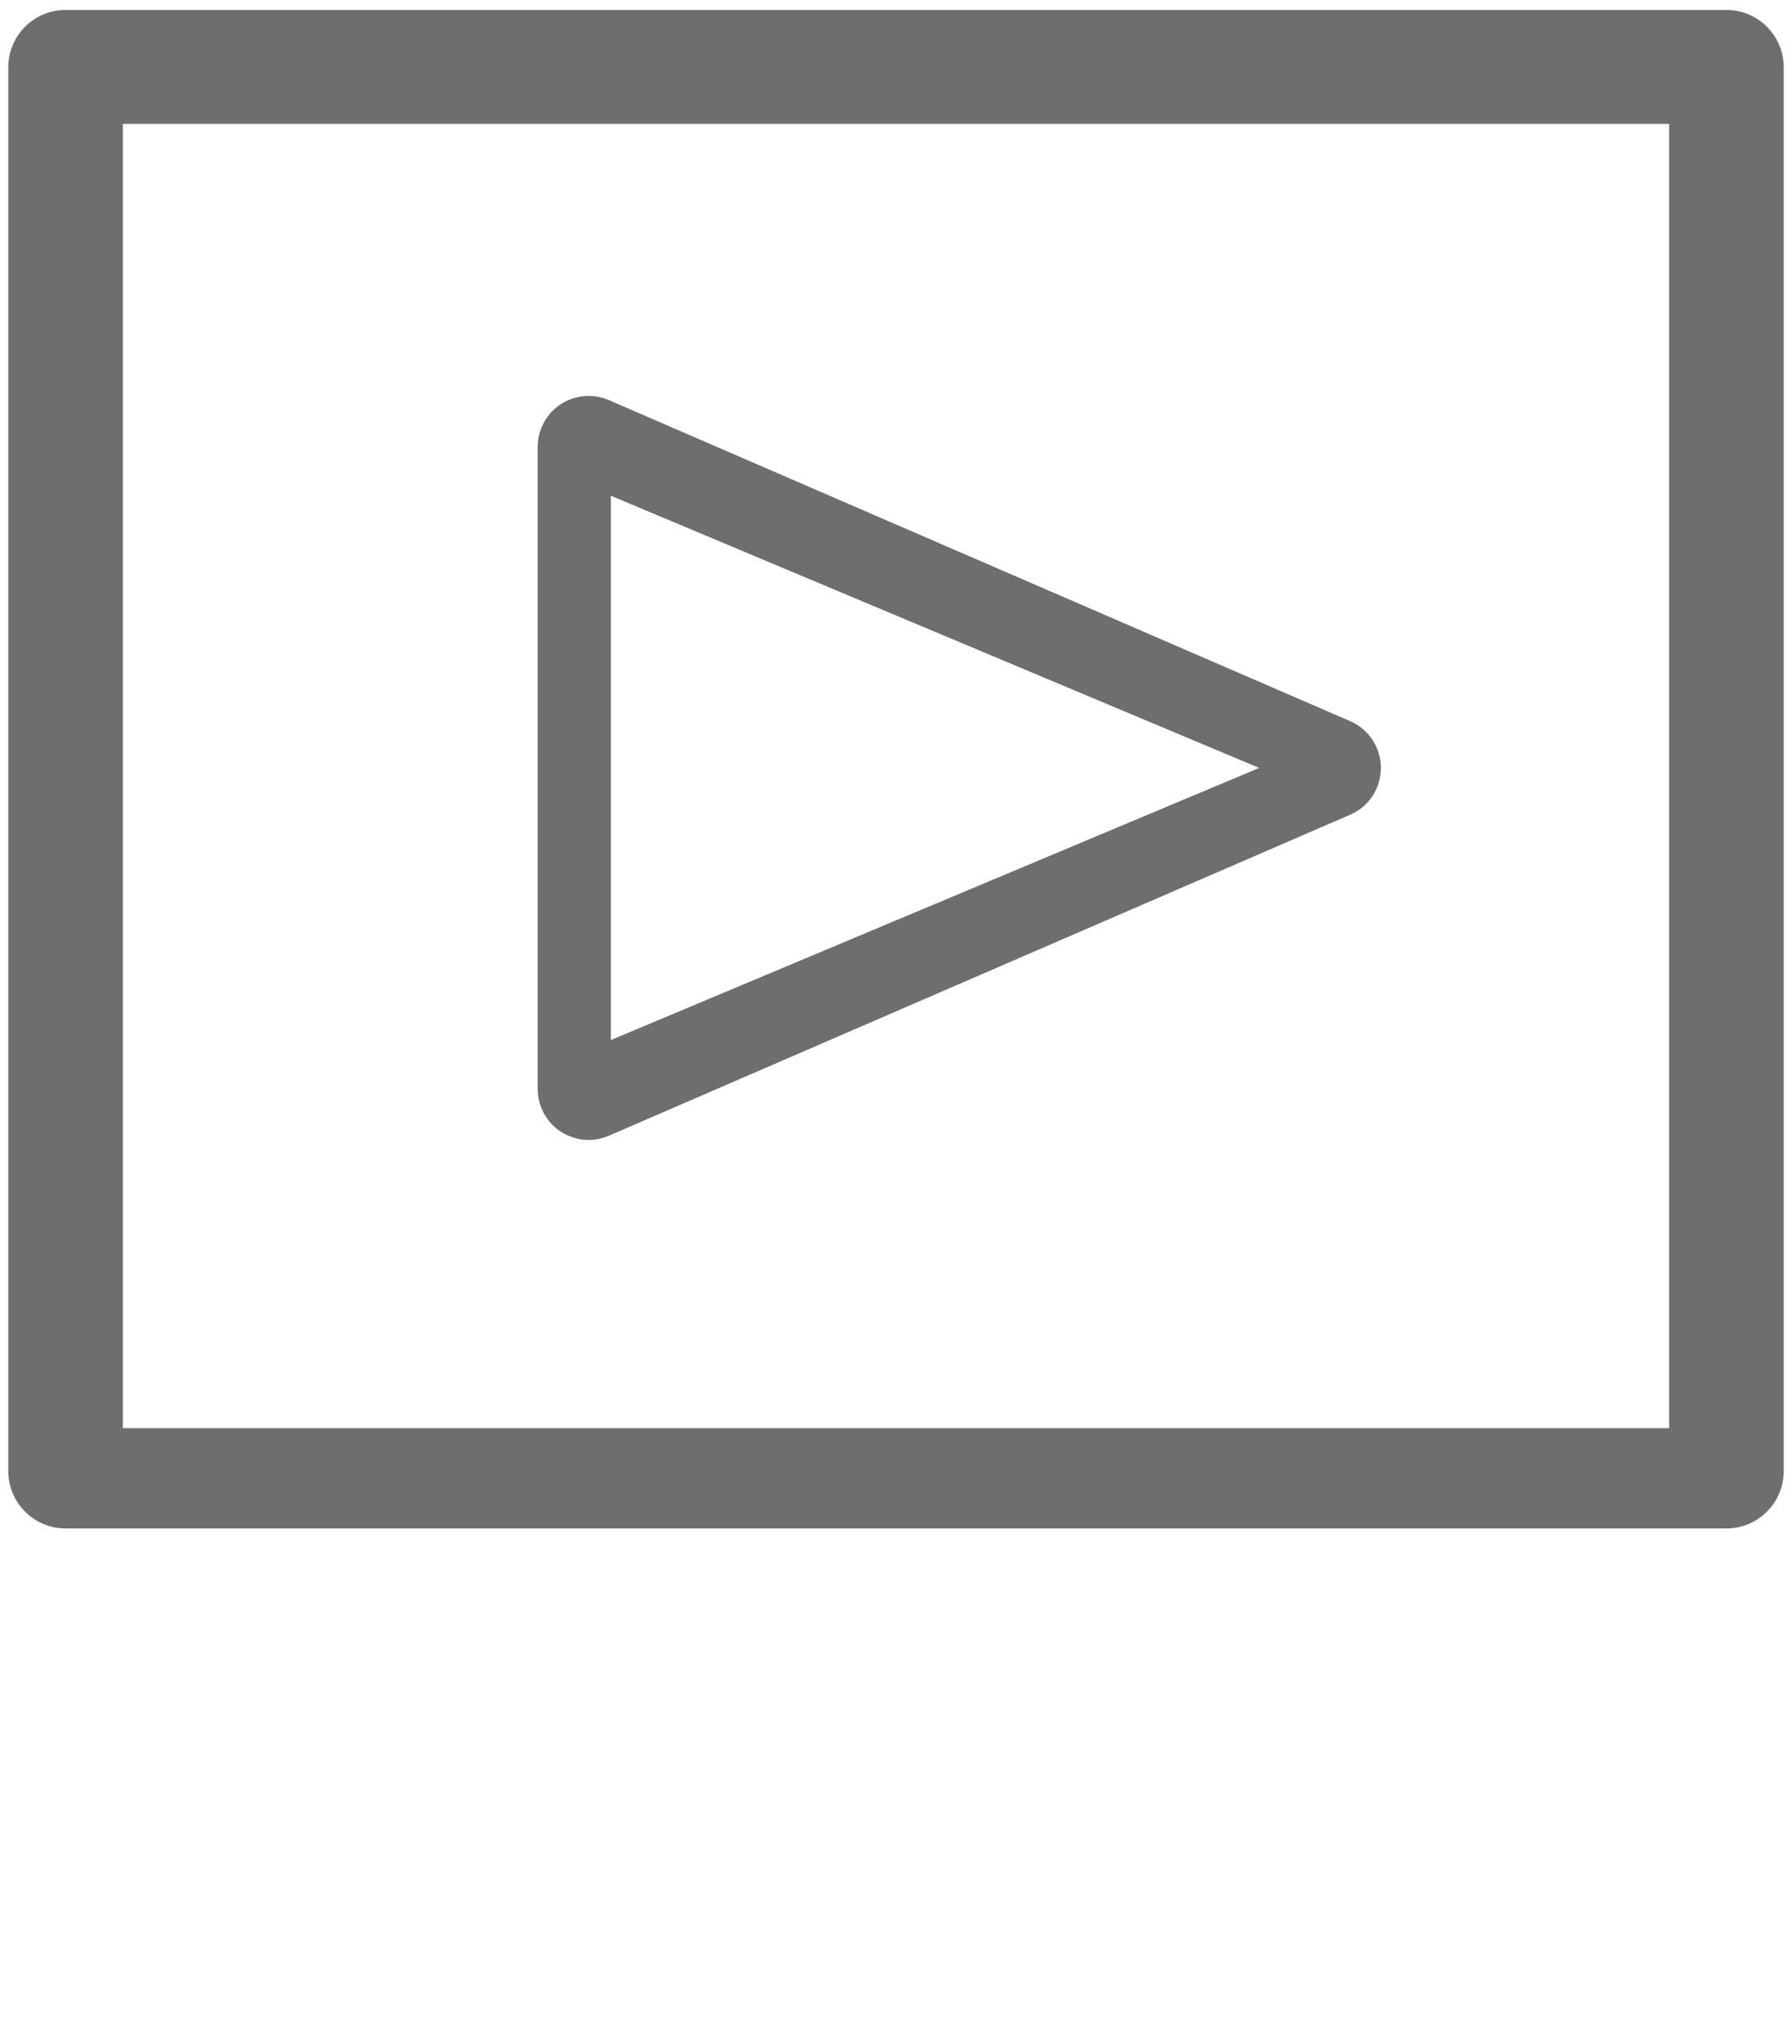 <?xml version="1.0" encoding="utf-8"?>
<!-- Generator: Adobe Illustrator 17.0.1, SVG Export Plug-In . SVG Version: 6.00 Build 0)  -->
<!DOCTYPE svg PUBLIC "-//W3C//DTD SVG 1.1//EN" "http://www.w3.org/Graphics/SVG/1.1/DTD/svg11.dtd">
<svg version="1.1" id="Layer_1" xmlns="http://www.w3.org/2000/svg" xmlns:xlink="http://www.w3.org/1999/xlink" x="0px" y="0px"
	 width="361px" height="411.602px" viewBox="0 0 361 411.602" style="enable-background:new 0 0 361 411.602;" xml:space="preserve"
	>
<style type="text/css">
	.st0{fill:#6D6E70;}
</style>
<g>
	<path class="st0" d="M347.793,307.739H13.207c-6.363,0-11.537-5.174-11.537-11.537V13.537C1.67,7.174,6.844,2,13.207,2h334.586
		c6.363,0,11.537,5.174,11.537,11.537v282.664C359.33,302.565,354.156,307.739,347.793,307.739z M347.793,250.052l0.008,46.15
		L347.793,250.052z M24.745,287.549h311.511V24.94H24.745V287.549z"/>
	<path class="st0" d="M271.999,145.201L122.65,80.557c-3.161-1.349-6.819-1.04-9.704,0.839c-2.884,1.893-4.625,5.121-4.625,8.574
		v129.289c0,3.442,1.741,6.681,4.625,8.58c1.701,1.093,3.656,1.679,5.633,1.679c1.375,0,2.757-0.276,4.07-0.845l149.35-64.639
		c3.758-1.623,6.18-5.33,6.18-9.419C278.179,150.531,275.757,146.821,271.999,145.201z M123.061,209.406V99.812l130.596,54.803
		L123.061,209.406z"/>
</g>
</svg>
